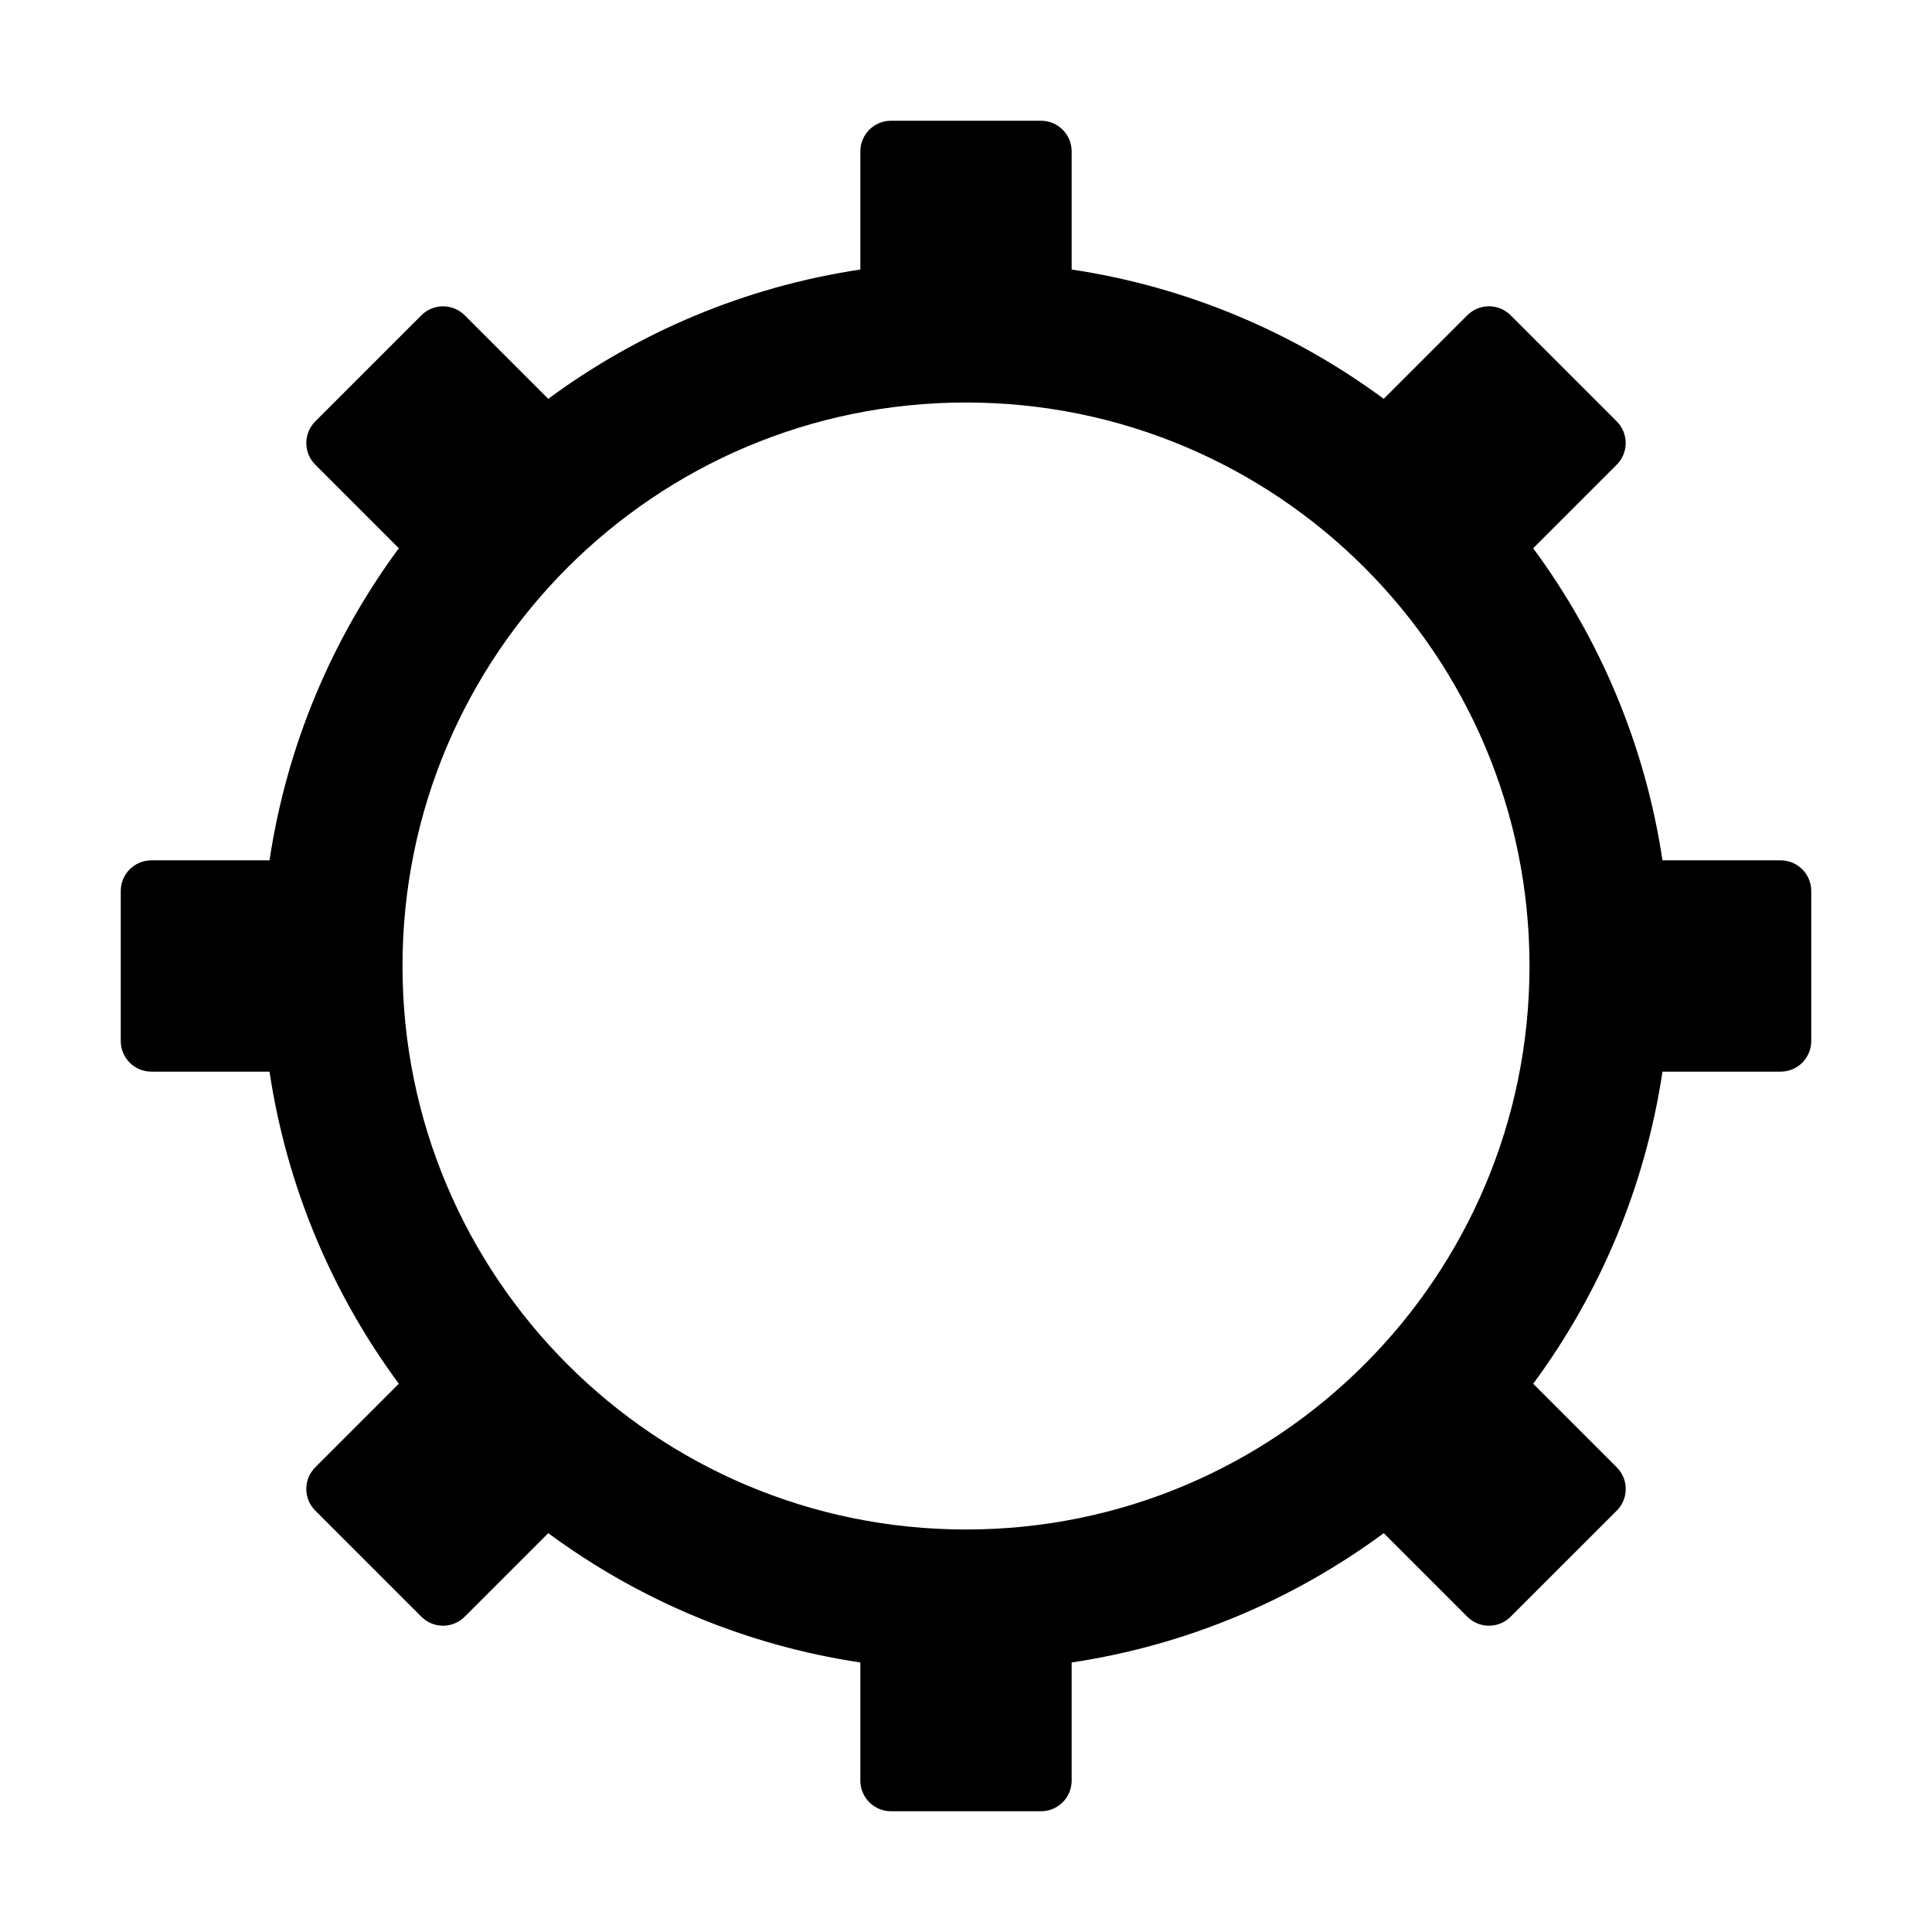 <svg 
    width="1em" 
    height="1em" 
    viewBox="0 0 48 48" 
    fill="currentColor" 
    xmlns="http://www.w3.org/2000/svg"
>
    <path 
        fill-rule="evenodd" 
        clip-rule="evenodd" 
        d="M21.375 44.239C21.375 44.659 21.716 45 22.136 45H25.864C26.284 45 26.625 44.659 26.625 44.239V41.304C29.498 40.872 32.142 39.742 34.379 38.091L36.455 40.167C36.752 40.465 37.234 40.465 37.531 40.167L40.168 37.531C40.465 37.234 40.465 36.752 40.168 36.455L38.092 34.379C39.742 32.142 40.872 29.498 41.304 26.625H44.239C44.659 26.625 45 26.284 45 25.864V22.136C45 21.716 44.659 21.375 44.239 21.375H41.304C40.872 18.502 39.742 15.858 38.091 13.621L40.167 11.545C40.464 11.248 40.464 10.766 40.167 10.469L37.531 7.833C37.234 7.535 36.752 7.535 36.455 7.833L34.379 9.909C32.142 8.258 29.498 7.128 26.625 6.696V3.761C26.625 3.341 26.284 3 25.864 3H22.136C21.716 3 21.375 3.341 21.375 3.761V6.696C18.502 7.128 15.858 8.258 13.621 9.909L11.545 7.833C11.248 7.536 10.766 7.536 10.469 7.833L7.833 10.469C7.536 10.766 7.536 11.248 7.833 11.545L9.909 13.621C8.258 15.858 7.128 18.502 6.696 21.375H3.761C3.341 21.375 3 21.716 3 22.136V25.864C3 26.284 3.341 26.625 3.761 26.625H6.696C7.128 29.498 8.258 32.142 9.909 34.379L7.833 36.455C7.535 36.752 7.535 37.234 7.833 37.531L10.469 40.167C10.766 40.465 11.248 40.465 11.545 40.167L13.621 38.091C15.858 39.742 18.502 40.872 21.375 41.304V44.239ZM24 38C31.732 38 38 31.732 38 24C38 16.268 31.732 10 24 10C16.268 10 10 16.268 10 24C10 31.732 16.268 38 24 38Z">
    </path>
</svg>